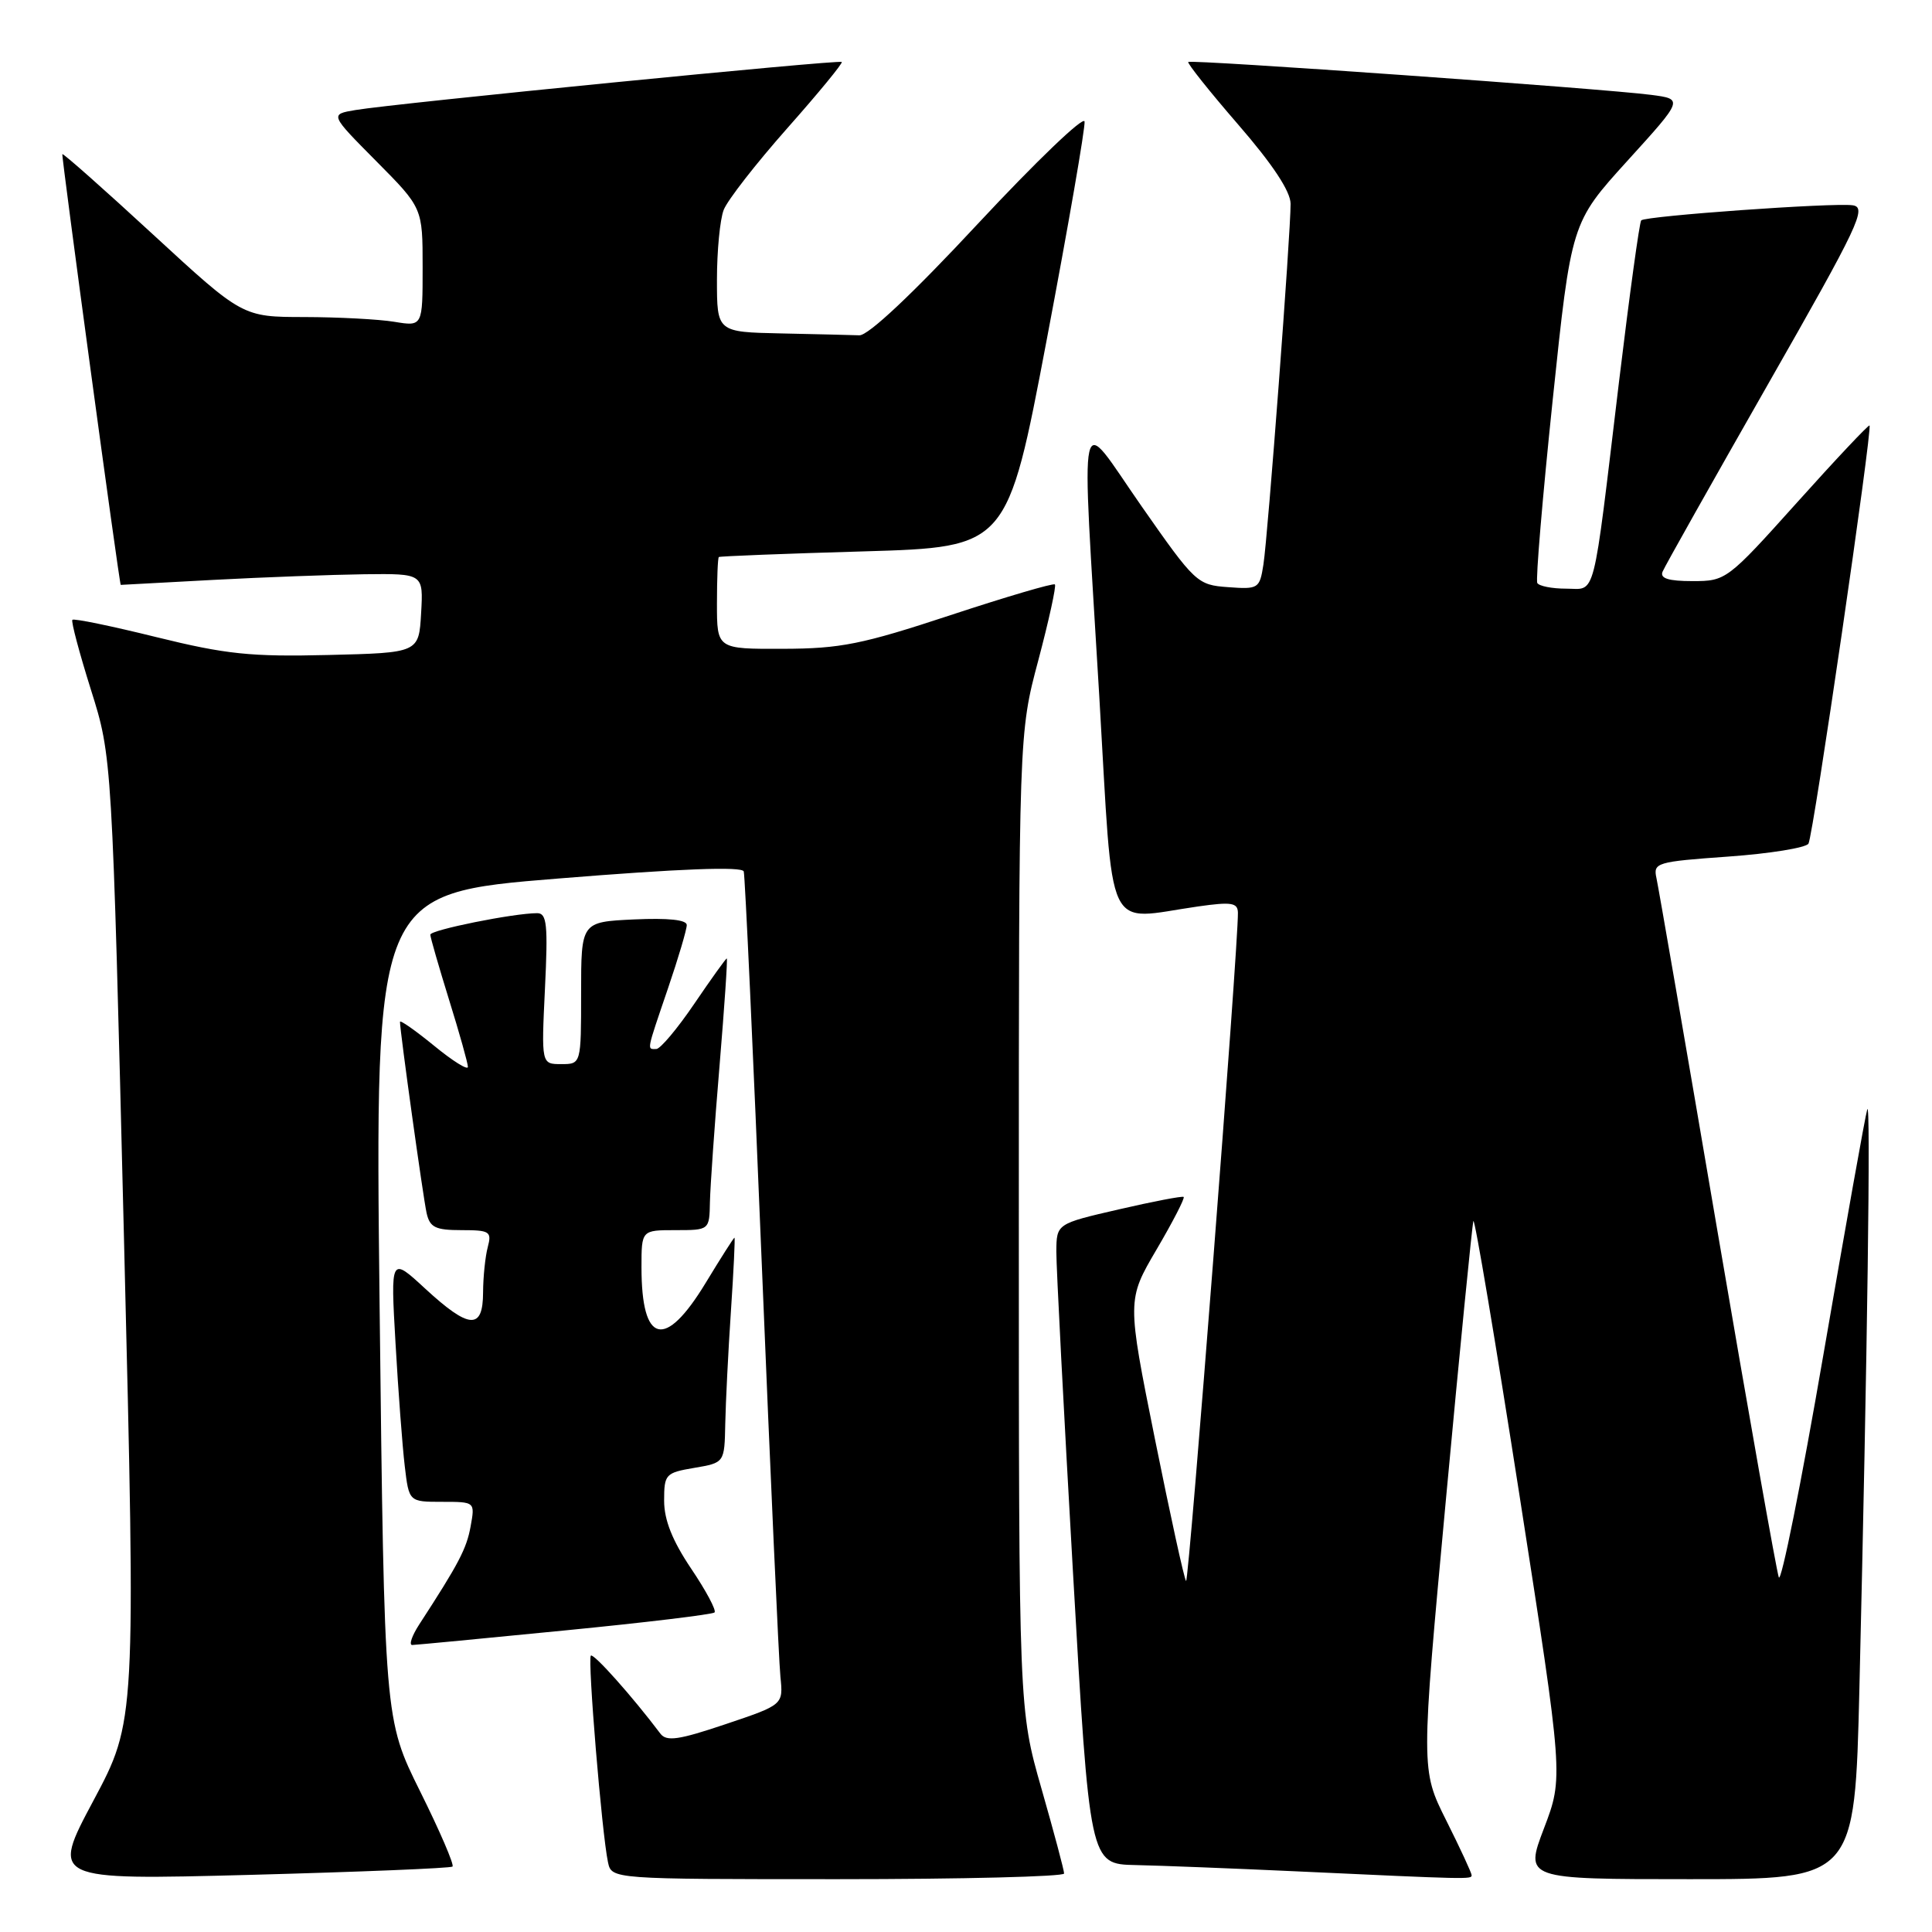 <?xml version="1.0" encoding="UTF-8" standalone="no"?>
<!DOCTYPE svg PUBLIC "-//W3C//DTD SVG 1.1//EN" "http://www.w3.org/Graphics/SVG/1.1/DTD/svg11.dtd" >
<svg xmlns="http://www.w3.org/2000/svg" xmlns:xlink="http://www.w3.org/1999/xlink" version="1.1" viewBox="0 0 256 256">
 <g >
 <path fill="currentColor"
d=" M 59.96 247.33 C 60.21 247.10 58.28 242.62 55.67 237.37 C 50.93 227.82 50.93 227.82 50.30 173.10 C 49.68 118.37 49.68 118.37 73.96 116.41 C 90.13 115.10 98.34 114.79 98.55 115.47 C 98.72 116.04 99.80 139.45 100.94 167.50 C 102.09 195.55 103.20 220.16 103.41 222.19 C 103.79 225.89 103.79 225.89 96.15 228.46 C 89.92 230.56 88.31 230.79 87.50 229.71 C 83.80 224.80 78.65 219.02 78.29 219.38 C 77.84 219.83 79.75 242.96 80.56 246.75 C 81.04 249.00 81.04 249.00 111.02 249.00 C 127.51 249.00 141.00 248.66 141.00 248.25 C 141.00 247.83 139.65 242.77 138.00 237.00 C 135.00 226.50 135.00 226.50 135.00 161.84 C 135.00 97.18 135.00 97.18 137.58 87.50 C 138.99 82.18 139.98 77.65 139.78 77.44 C 139.57 77.24 133.35 79.07 125.95 81.51 C 114.23 85.38 111.37 85.95 103.75 85.97 C 95.00 86.00 95.00 86.00 95.00 80.00 C 95.00 76.70 95.11 73.91 95.25 73.81 C 95.39 73.70 104.04 73.36 114.49 73.06 C 133.48 72.50 133.48 72.50 138.70 45.00 C 141.57 29.88 143.82 16.87 143.71 16.10 C 143.59 15.33 137.26 21.41 129.62 29.60 C 120.91 38.96 115.05 44.47 113.87 44.43 C 112.84 44.39 108.17 44.28 103.50 44.18 C 95.00 44.00 95.00 44.00 95.00 37.07 C 95.00 33.25 95.40 29.09 95.89 27.82 C 96.38 26.54 100.17 21.68 104.31 17.00 C 108.45 12.33 111.70 8.37 111.54 8.21 C 111.21 7.88 52.39 13.69 47.10 14.58 C 43.70 15.15 43.70 15.15 49.85 21.35 C 56.00 27.55 56.00 27.55 56.00 35.41 C 56.00 43.26 56.00 43.26 52.25 42.64 C 50.19 42.30 44.82 42.02 40.32 42.01 C 32.14 42.00 32.14 42.00 20.32 31.11 C 13.82 25.11 8.39 20.31 8.26 20.42 C 8.11 20.57 15.82 77.50 16.00 77.50 C 16.00 77.50 21.51 77.21 28.25 76.84 C 34.99 76.48 44.01 76.15 48.30 76.09 C 56.10 76.00 56.10 76.00 55.80 81.25 C 55.50 86.50 55.50 86.50 43.50 86.79 C 33.22 87.04 29.95 86.70 20.71 84.42 C 14.77 82.95 9.77 81.92 9.59 82.13 C 9.40 82.33 10.51 86.50 12.05 91.40 C 14.85 100.29 14.85 100.29 16.43 164.18 C 18.00 228.06 18.00 228.06 12.38 238.59 C 6.76 249.12 6.76 249.12 33.13 248.43 C 47.63 248.04 59.71 247.55 59.96 247.33 Z  M 195.00 248.48 C 195.00 248.19 193.49 244.92 191.64 241.23 C 188.27 234.50 188.27 234.50 191.60 198.60 C 193.43 178.86 195.07 162.30 195.23 161.80 C 195.40 161.30 198.15 177.68 201.35 198.20 C 207.16 235.50 207.16 235.50 204.59 242.25 C 202.02 249.00 202.02 249.00 223.90 249.00 C 245.77 249.00 245.77 249.00 246.38 223.75 C 247.44 179.37 247.90 145.45 247.42 147.00 C 247.16 147.82 244.55 162.45 241.61 179.50 C 238.67 196.55 236.01 209.82 235.70 209.00 C 235.40 208.18 231.73 187.48 227.55 163.00 C 223.38 138.52 219.75 117.54 219.49 116.36 C 219.04 114.31 219.48 114.18 229.02 113.50 C 234.52 113.11 239.29 112.33 239.63 111.79 C 240.26 110.77 248.13 56.80 247.72 56.38 C 247.59 56.26 243.27 60.84 238.12 66.58 C 228.88 76.87 228.70 77.00 224.27 77.00 C 221.08 77.00 219.93 76.64 220.30 75.75 C 220.58 75.06 226.85 63.93 234.22 51.00 C 246.34 29.76 247.42 27.47 245.48 27.20 C 242.88 26.84 218.06 28.61 217.47 29.20 C 217.24 29.43 215.92 39.04 214.53 50.56 C 210.97 80.23 211.54 78.00 207.51 78.00 C 205.65 78.00 203.93 77.66 203.70 77.25 C 203.47 76.84 204.39 65.93 205.74 53.00 C 208.20 29.51 208.20 29.51 215.63 21.32 C 223.07 13.13 223.07 13.13 218.78 12.57 C 212.43 11.74 157.80 7.86 157.45 8.21 C 157.29 8.38 160.26 12.11 164.07 16.51 C 168.63 21.77 171.00 25.35 171.01 27.00 C 171.03 30.82 168.00 71.05 167.41 74.80 C 166.91 78.00 166.75 78.10 162.72 77.80 C 158.65 77.51 158.36 77.24 151.27 67.09 C 142.64 54.73 143.27 51.91 145.66 92.25 C 147.58 124.73 146.24 121.89 158.75 120.11 C 163.17 119.48 164.00 119.61 164.03 120.93 C 164.11 125.08 157.53 209.86 157.16 209.49 C 156.92 209.25 155.07 200.78 153.03 190.66 C 149.33 172.25 149.33 172.25 153.26 165.55 C 155.42 161.87 157.03 158.74 156.84 158.60 C 156.65 158.46 152.79 159.20 148.25 160.25 C 140.00 162.15 140.00 162.15 139.97 165.83 C 139.96 167.85 140.95 186.94 142.17 208.25 C 144.39 247.00 144.39 247.00 150.45 247.13 C 153.78 247.20 163.25 247.57 171.50 247.95 C 194.73 249.03 195.00 249.03 195.00 248.48 Z  M 74.85 216.04 C 85.49 215.00 94.41 213.92 94.68 213.66 C 94.95 213.39 93.55 210.77 91.58 207.85 C 89.09 204.14 88.00 201.41 88.00 198.85 C 88.00 195.34 88.18 195.15 92.00 194.50 C 96.00 193.82 96.00 193.82 96.10 188.66 C 96.16 185.82 96.49 179.11 96.85 173.75 C 97.21 168.39 97.42 164.00 97.32 164.00 C 97.22 164.00 95.50 166.70 93.50 170.00 C 88.11 178.88 85.00 178.12 85.00 167.92 C 85.00 163.00 85.00 163.00 89.50 163.00 C 94.00 163.00 94.00 163.00 94.07 159.25 C 94.12 157.19 94.68 149.09 95.34 141.25 C 95.99 133.41 96.43 127.00 96.30 127.00 C 96.18 127.00 94.24 129.70 92.00 133.00 C 89.76 136.30 87.49 139.00 86.96 139.00 C 85.71 139.00 85.62 139.46 88.50 131.00 C 89.88 126.96 91.00 123.17 91.00 122.57 C 91.00 121.88 88.54 121.62 84.00 121.83 C 77.00 122.16 77.00 122.16 77.00 131.58 C 77.00 141.00 77.00 141.00 74.37 141.00 C 71.73 141.00 71.73 141.00 72.21 131.00 C 72.62 122.52 72.47 121.00 71.18 121.00 C 68.07 121.00 57.00 123.23 57.02 123.85 C 57.02 124.21 58.15 128.10 59.51 132.50 C 60.88 136.90 62.00 140.89 62.00 141.37 C 62.00 141.85 59.97 140.58 57.50 138.55 C 55.02 136.53 53.00 135.11 53.00 135.40 C 53.00 136.64 56.07 158.70 56.53 160.75 C 56.96 162.64 57.70 163.00 61.14 163.00 C 64.90 163.00 65.18 163.18 64.63 165.25 C 64.30 166.49 64.02 169.19 64.01 171.25 C 64.00 176.25 62.18 176.13 56.35 170.76 C 51.75 166.51 51.75 166.51 52.41 178.01 C 52.77 184.33 53.32 191.64 53.63 194.25 C 54.19 199.00 54.19 199.00 58.57 199.00 C 62.95 199.00 62.95 199.00 62.36 202.25 C 61.82 205.22 60.82 207.14 55.55 215.25 C 54.57 216.76 54.16 217.99 54.63 217.97 C 55.11 217.96 64.21 217.09 74.85 216.04 Z "/>
</g>
</svg>